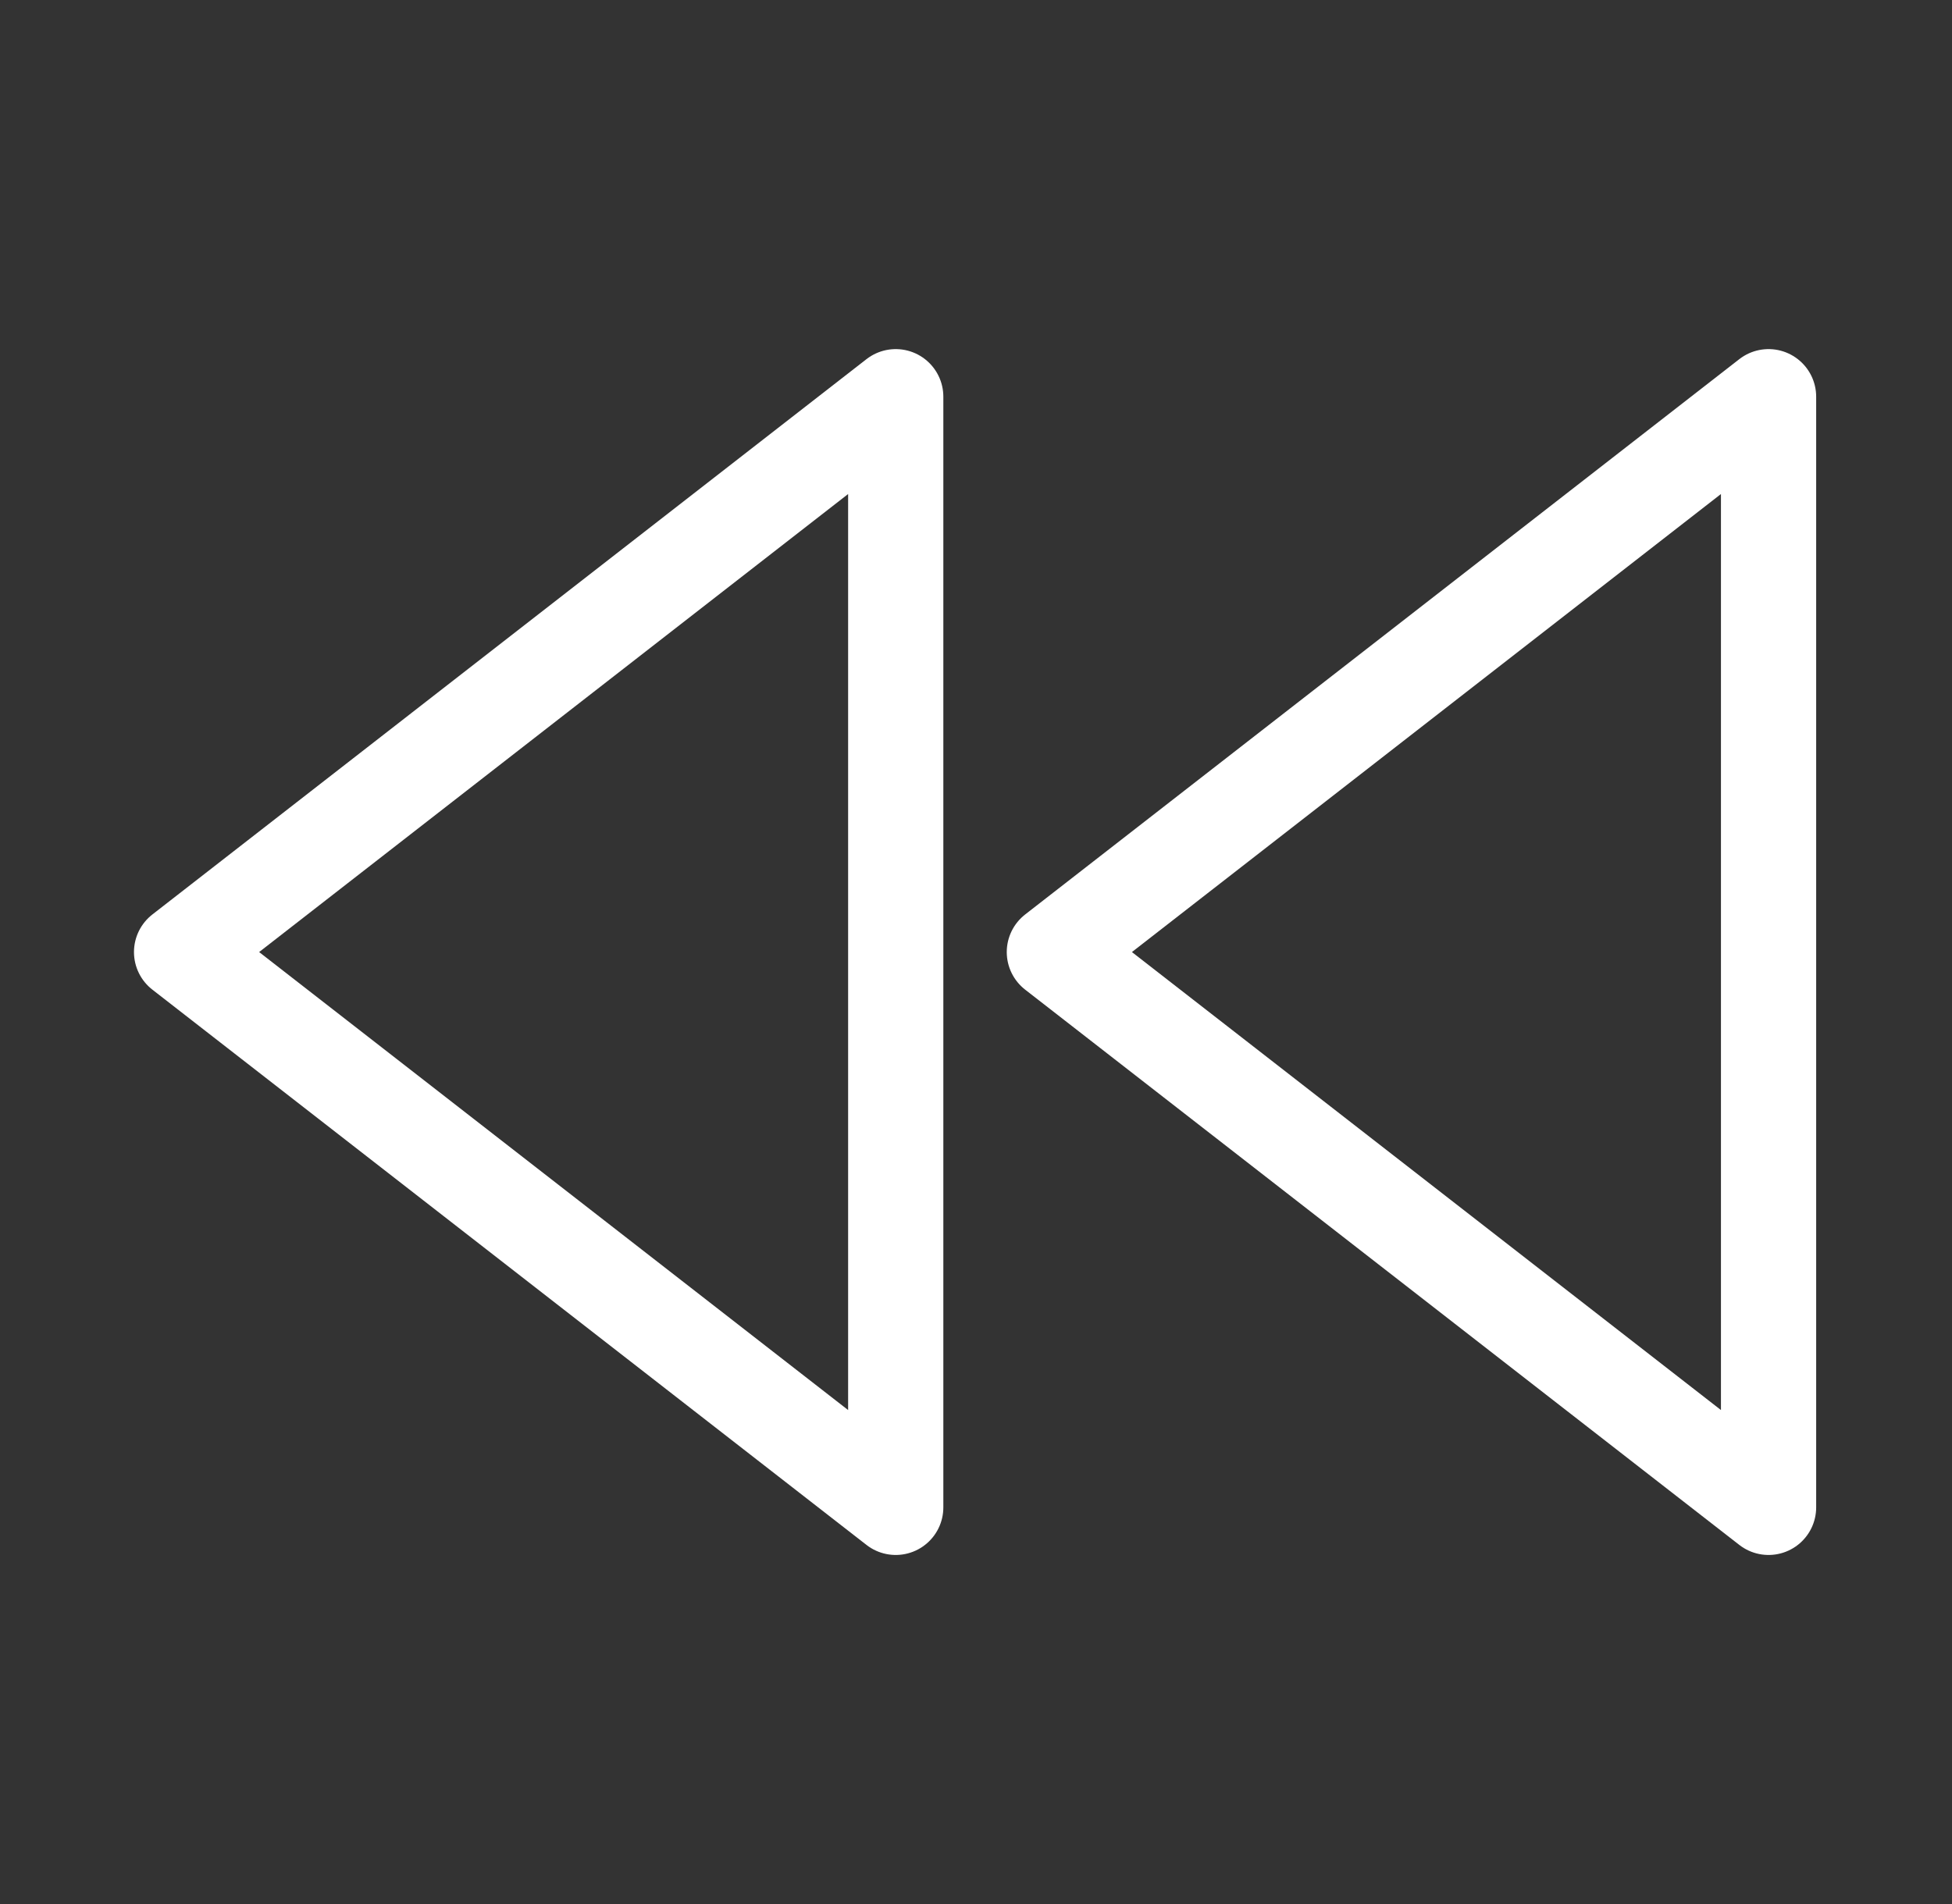 <svg width="41" height="40" viewBox="0 0 41 40" fill="none" xmlns="http://www.w3.org/2000/svg">
<rect x="0" y="0" width="41" height="40" fill="#333333" stroke="none"/>
<path d="M18.814 31.667L3.814 20.001L18.814 8.334V31.667Z" stroke="white" stroke-width="2" stroke-linecap="round" stroke-linejoin="round"/>
<path d="M37.147 31.667L22.146 20.001L37.147 8.334V31.667Z" stroke="white" stroke-width="2" stroke-linecap="round" stroke-linejoin="round"/>
</svg>
